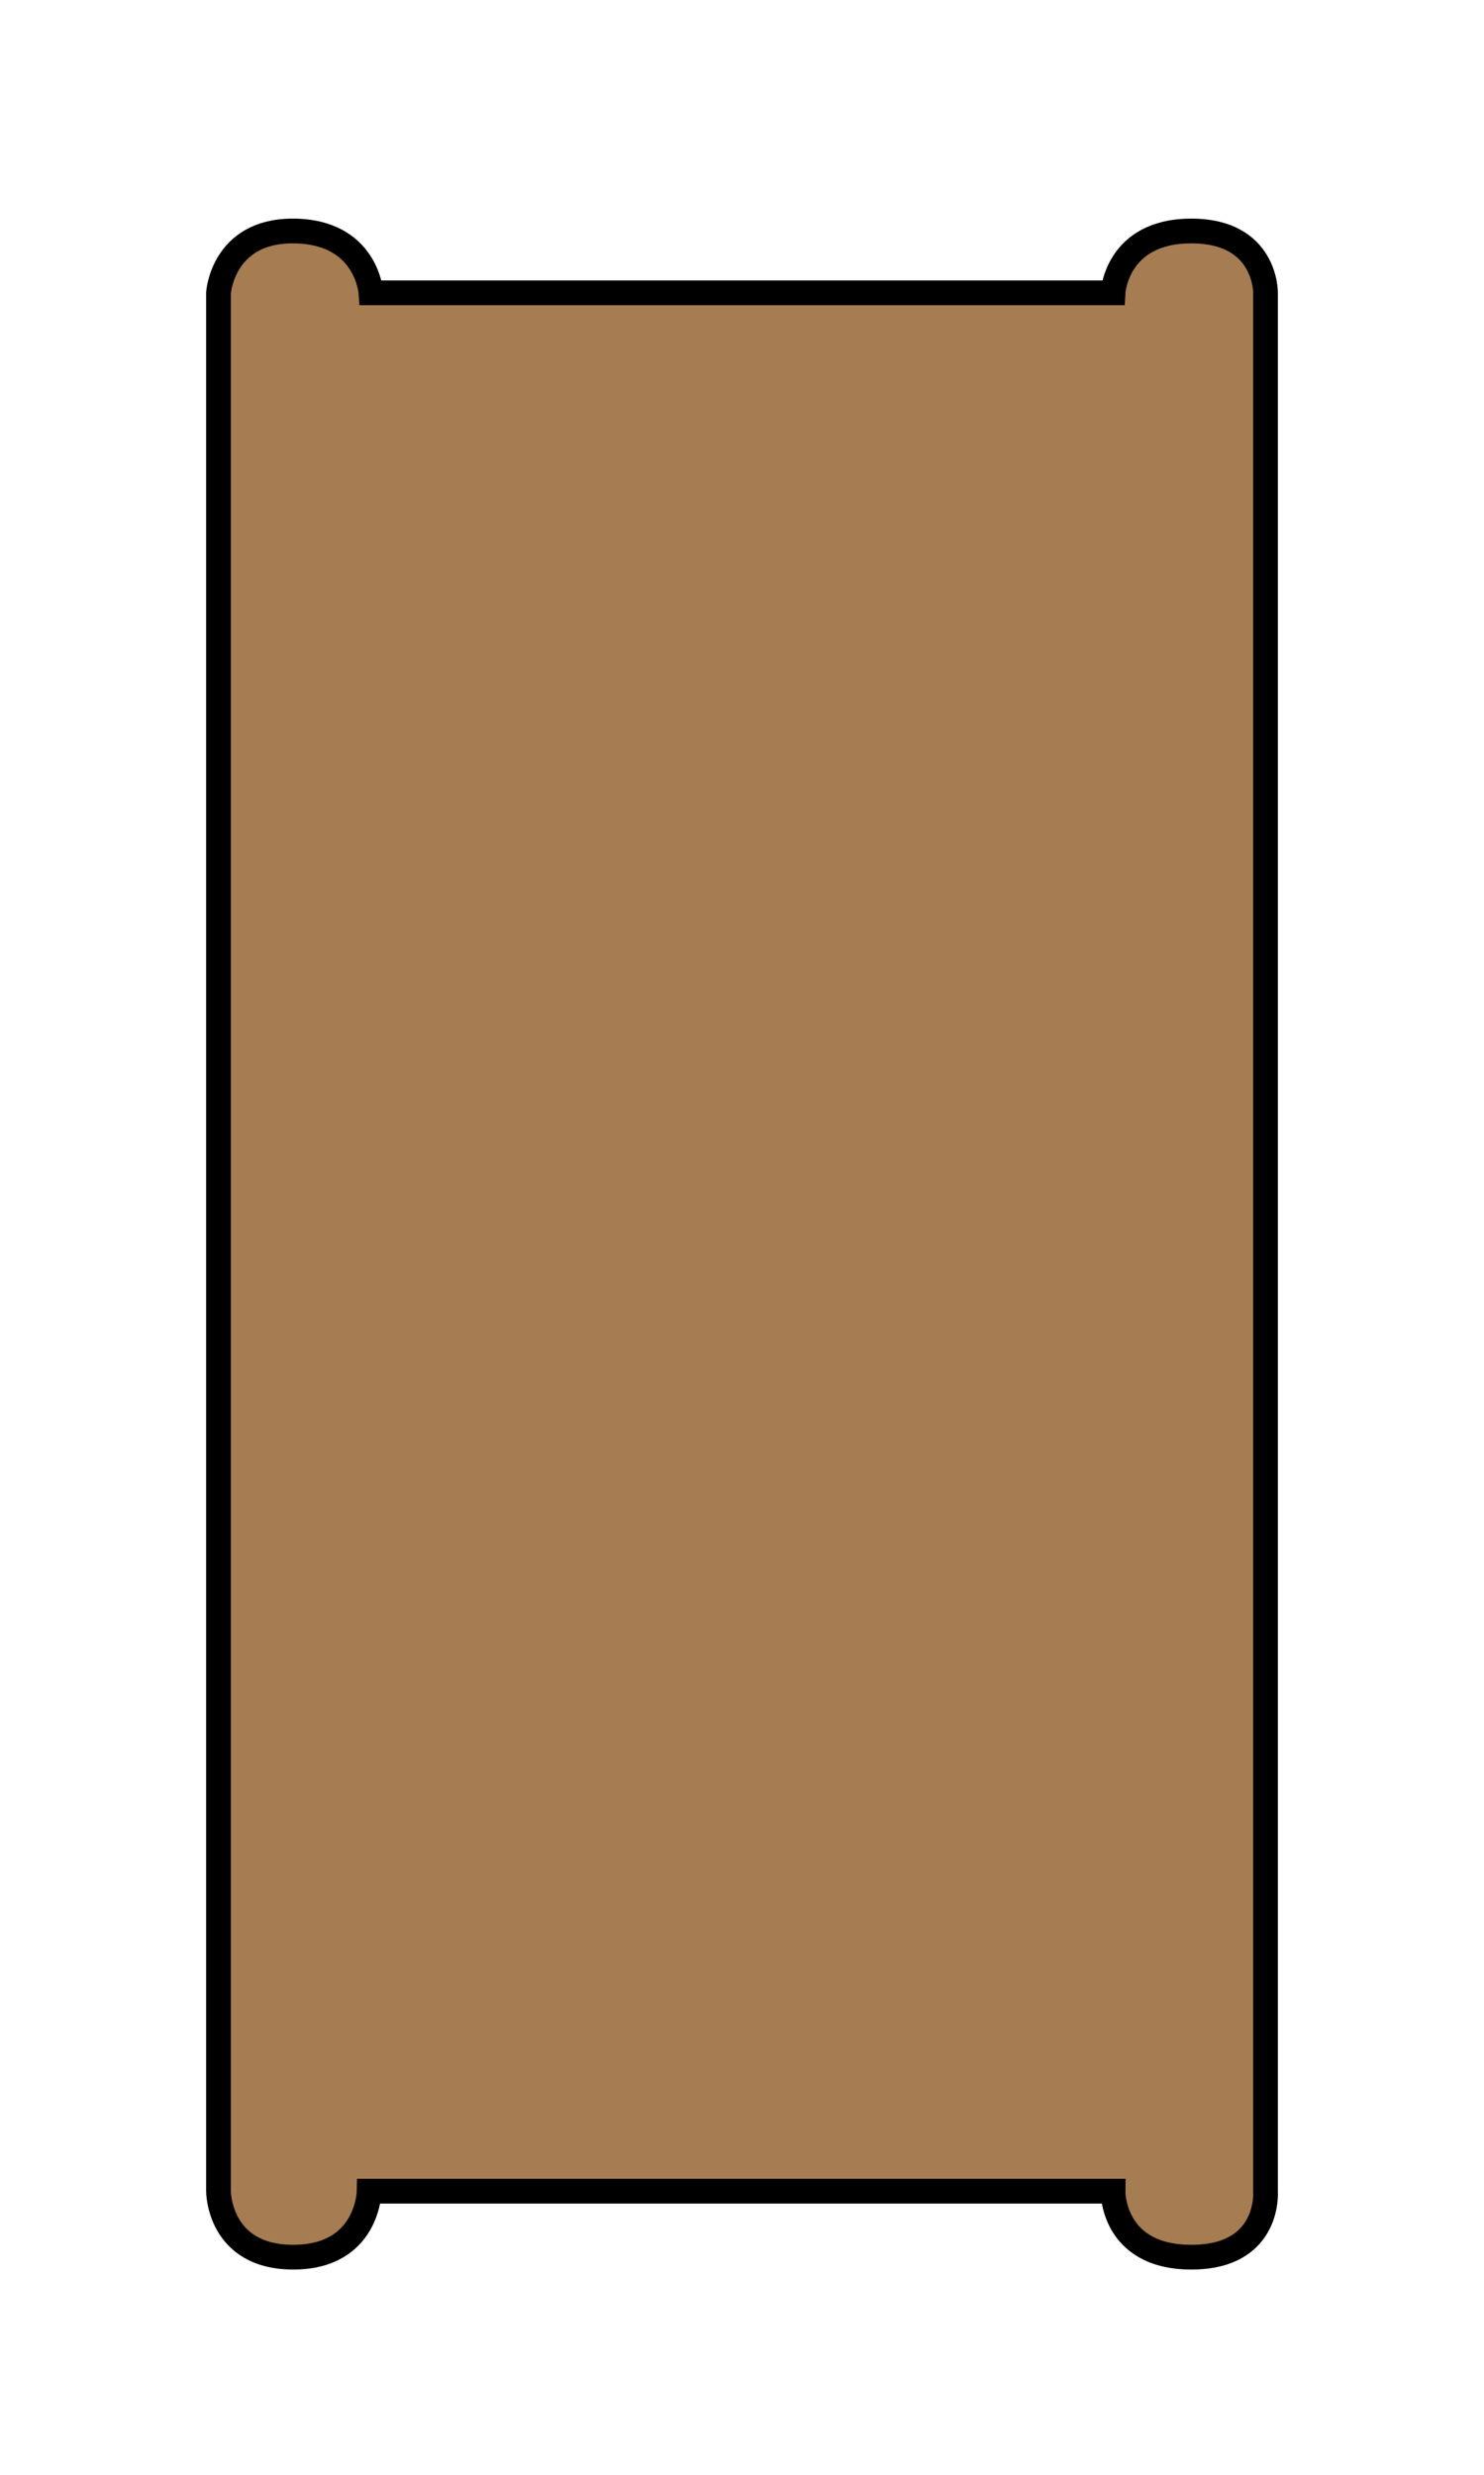 <svg xmlns="http://www.w3.org/2000/svg" viewBox="0 0 180 300"><defs><style>.a{fill:#a67c52;stroke:#000;stroke-miterlimit:10;stroke-width:3px;}</style></defs><title>help</title><path class="a" d="M44.78,265.62s-.13,8-9.21,8-9.07-8-9.07-8V35.5s.5-7.5,9-7.5c9,0,9.5,7.5,9.5,7.5h90s.38-7.5,9.5-7.5,9,7.5,9,7.5V265.62s.63,8-9,8-9.5-8-9.5-8Z"/></svg>